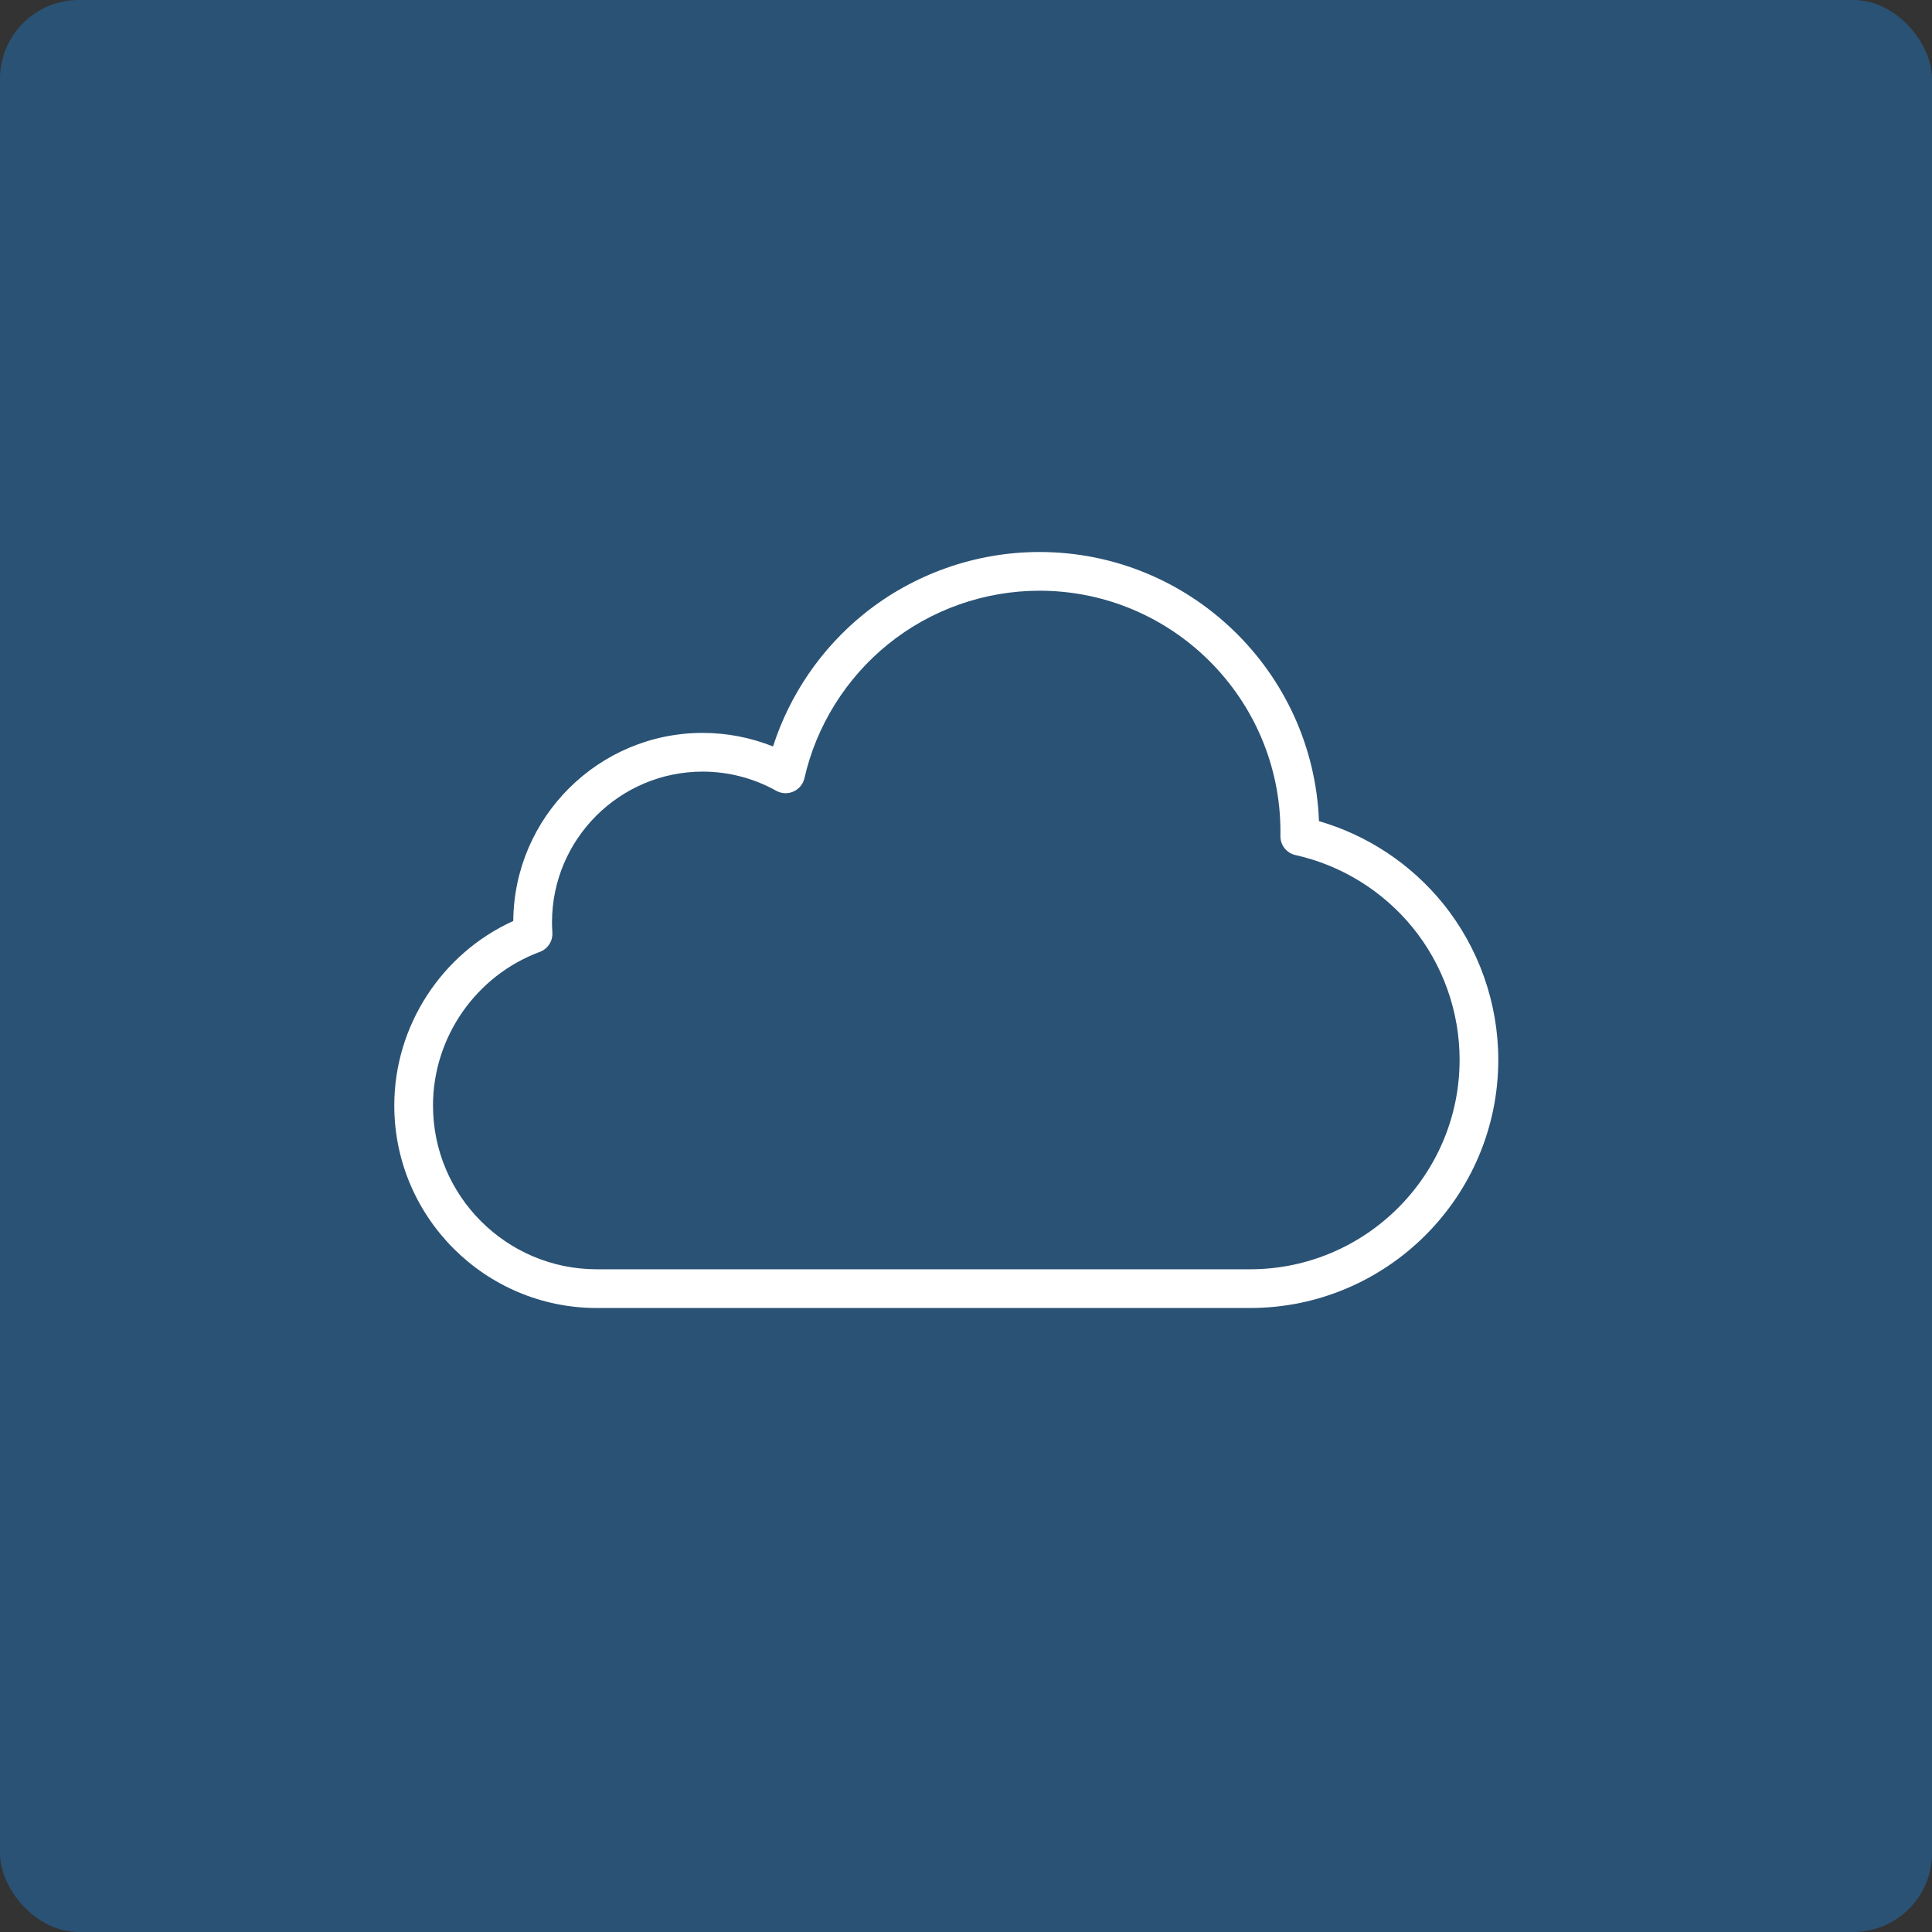 <svg width="49" height="49" viewBox="0 0 49 49" fill="none" xmlns="http://www.w3.org/2000/svg">
<rect x="0" y="0" width="49" height="49" fill="#333333" stroke="none"/>
<rect opacity="0.5" width="49" height="49" rx="2" fill="#2273B8"/>
<path d="M36.593 22.909C35.782 21.91 34.677 21.181 33.452 20.826C33.31 17.038 30.185 14 26.363 14C24.745 14 23.163 14.559 21.907 15.574C20.828 16.446 20.026 17.623 19.606 18.932C19.041 18.706 18.434 18.588 17.822 18.588C15.185 18.588 13.037 20.725 13.018 23.358C11.199 24.183 10 26.021 10 28.038C10 30.87 12.304 33.174 15.136 33.174H31.703C35.175 33.174 38 30.349 38 26.877C38 25.435 37.5 24.026 36.593 22.909ZM31.703 32.192H15.136C12.845 32.192 10.982 30.329 10.982 28.038C10.982 26.309 12.07 24.744 13.691 24.142C13.894 24.067 14.024 23.866 14.009 23.649C14.003 23.55 14 23.468 14 23.393C14 21.285 15.714 19.57 17.822 19.57C18.474 19.57 19.118 19.738 19.685 20.055C19.82 20.131 19.983 20.138 20.124 20.075C20.265 20.012 20.369 19.886 20.403 19.735C20.704 18.407 21.458 17.2 22.524 16.338C23.606 15.463 24.969 14.982 26.363 14.982C29.733 14.982 32.475 17.723 32.475 21.093C32.475 21.122 32.474 21.151 32.474 21.18L32.474 21.2C32.47 21.433 32.63 21.637 32.858 21.687C34.02 21.945 35.076 22.598 35.831 23.528C36.597 24.47 37.019 25.66 37.019 26.877C37.019 29.808 34.634 32.192 31.703 32.192Z" fill="white"/>
</svg>
